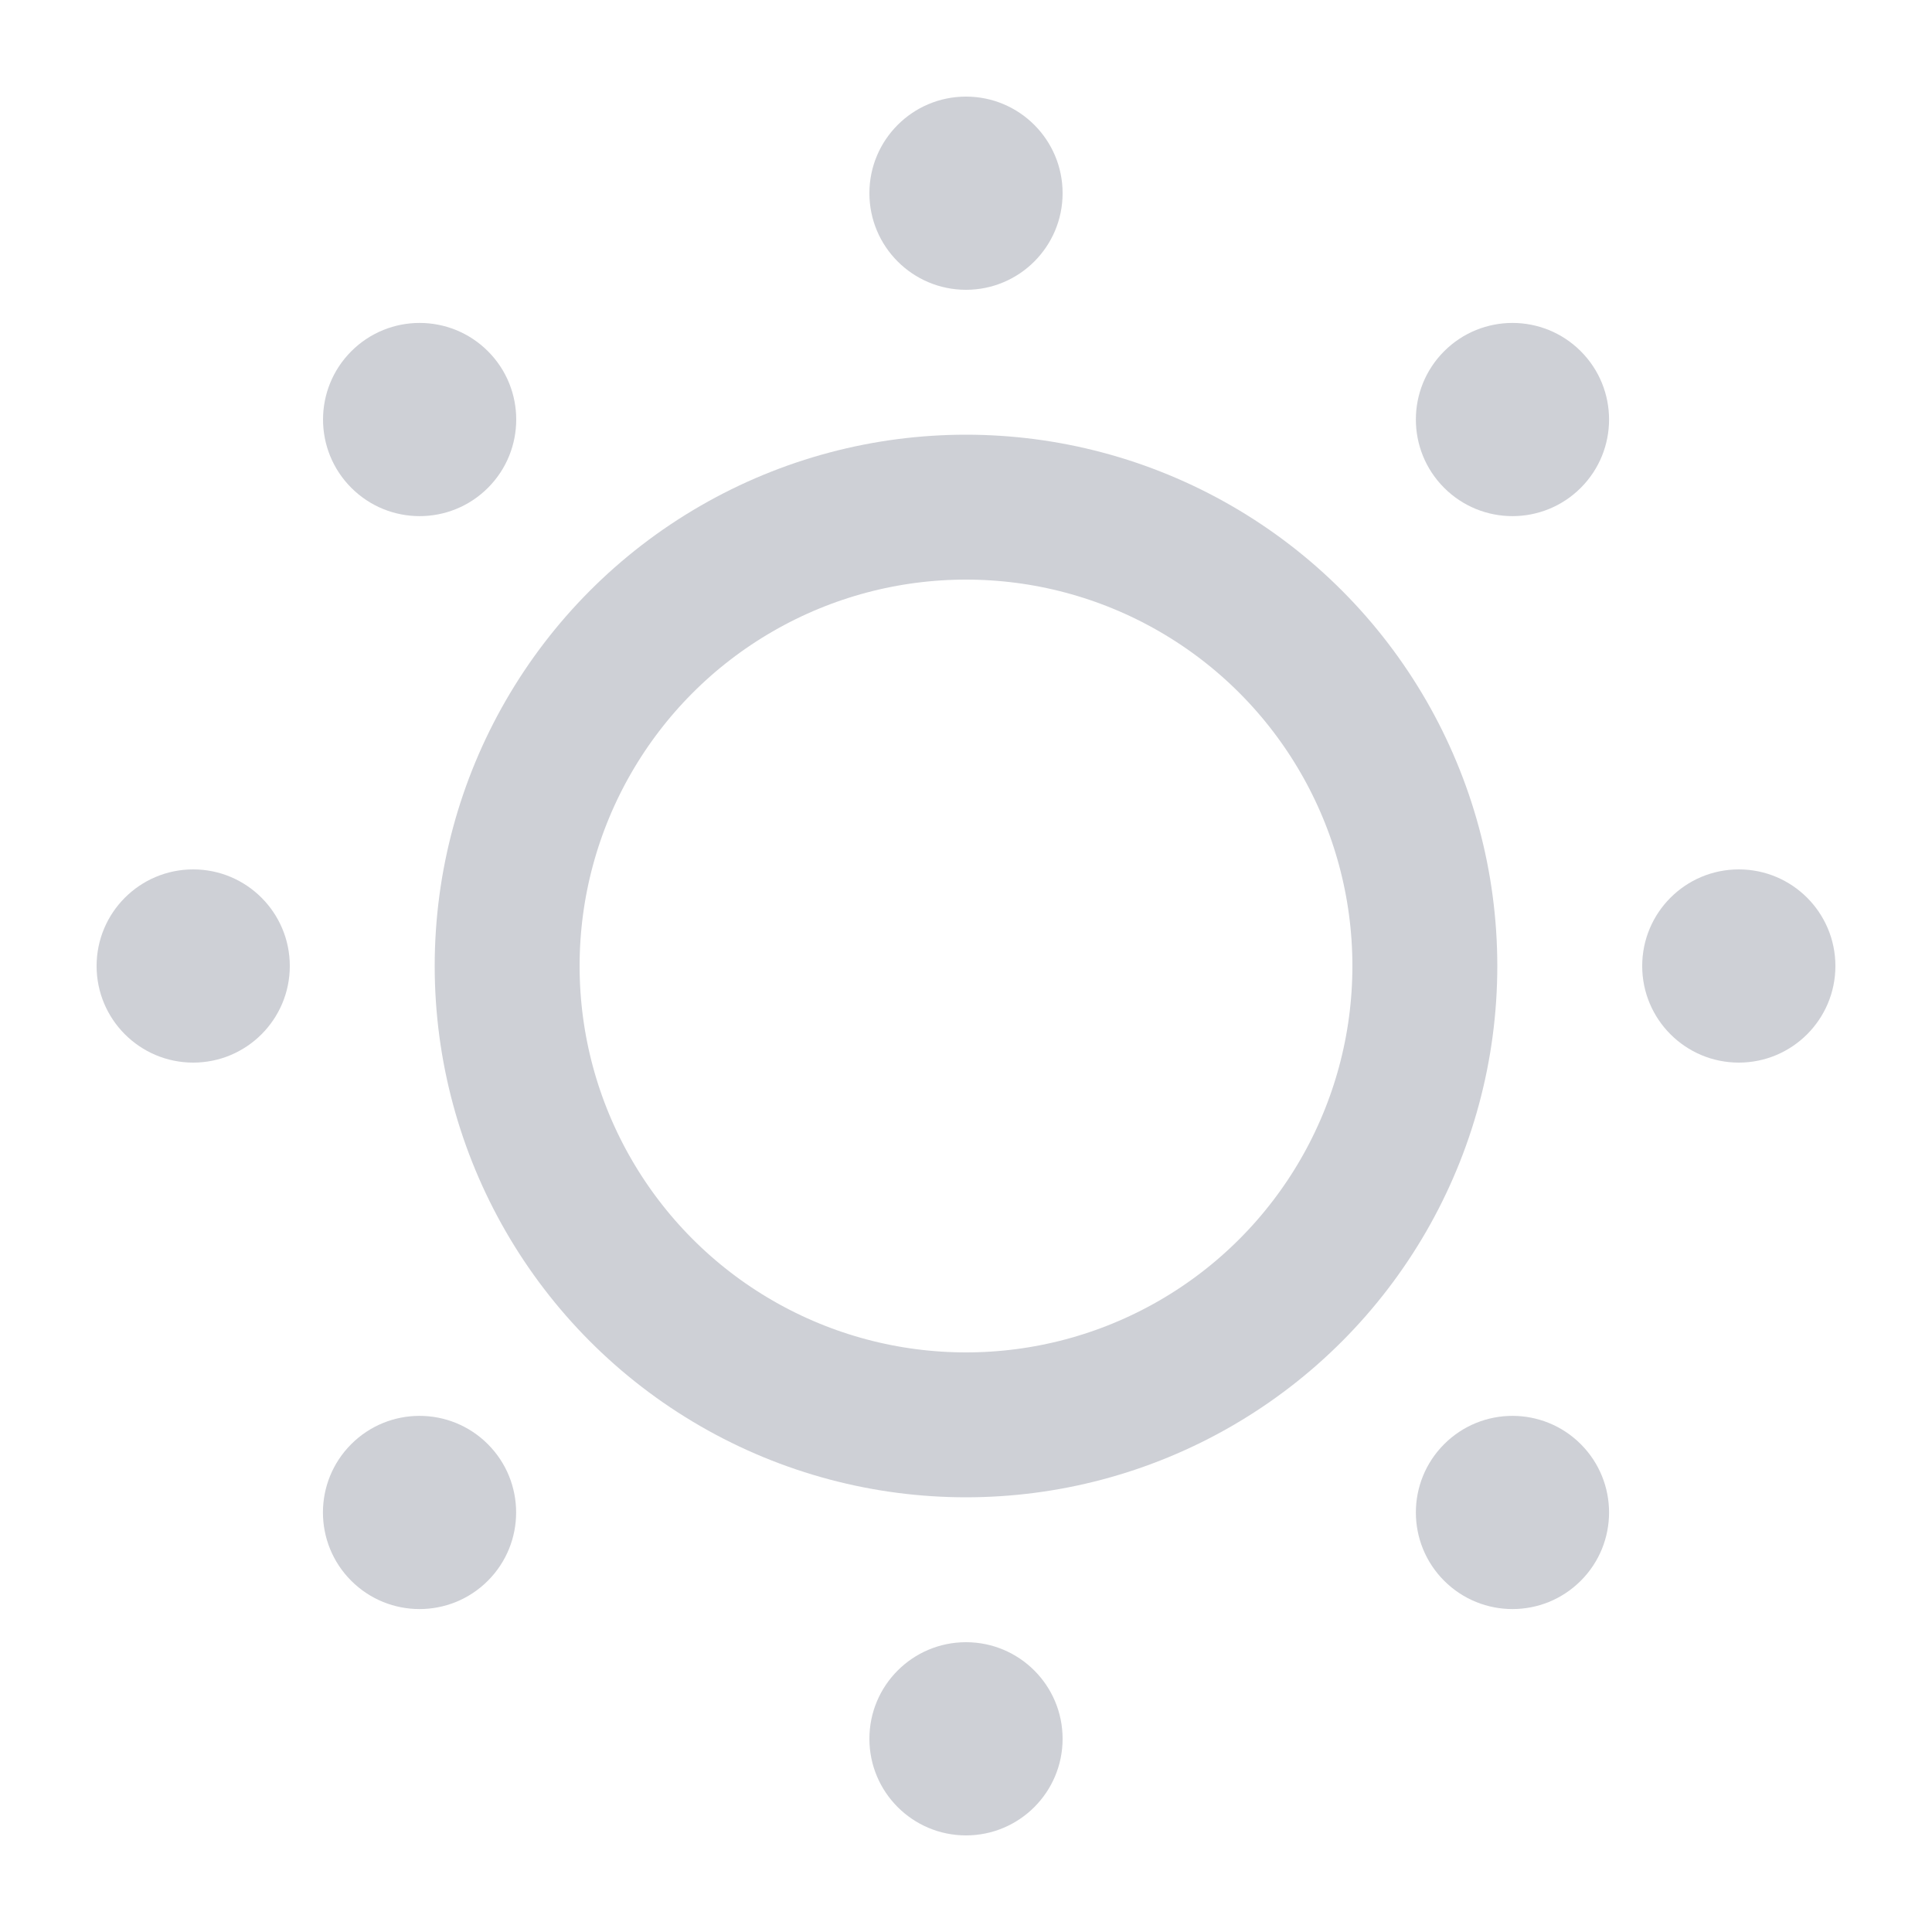 <svg width="20" height="20" viewBox="0 0 20 20" fill="none" xmlns="http://www.w3.org/2000/svg">
    <circle cx="10" cy="18" r="1" fill="#CED0D6"/>
    <circle cx="10" cy="2" r="1" fill="#CED0D6"/>
    <circle cx="2" cy="10" r="1" transform="rotate(90 2 10)" fill="#CED0D6"/>
    <circle cx="18" cy="10" r="1" transform="rotate(90 18 10)" fill="#CED0D6"/>
    <circle cx="4.343" cy="15.657" r="1" transform="rotate(45 4.343 15.657)" fill="#CED0D6"/>
    <circle cx="15.657" cy="4.343" r="1" transform="rotate(45 15.657 4.343)" fill="#CED0D6"/>
    <circle cx="4.344" cy="4.343" r="1" transform="rotate(135 4.344 4.343)" fill="#CED0D6"/>
    <circle cx="15.657" cy="15.657" r="1" transform="rotate(135 15.657 15.657)" fill="#CED0D6"/>
    <circle cx="10" cy="10" r="4.75" stroke="#CED0D6" stroke-width="1.5"/>
</svg>
